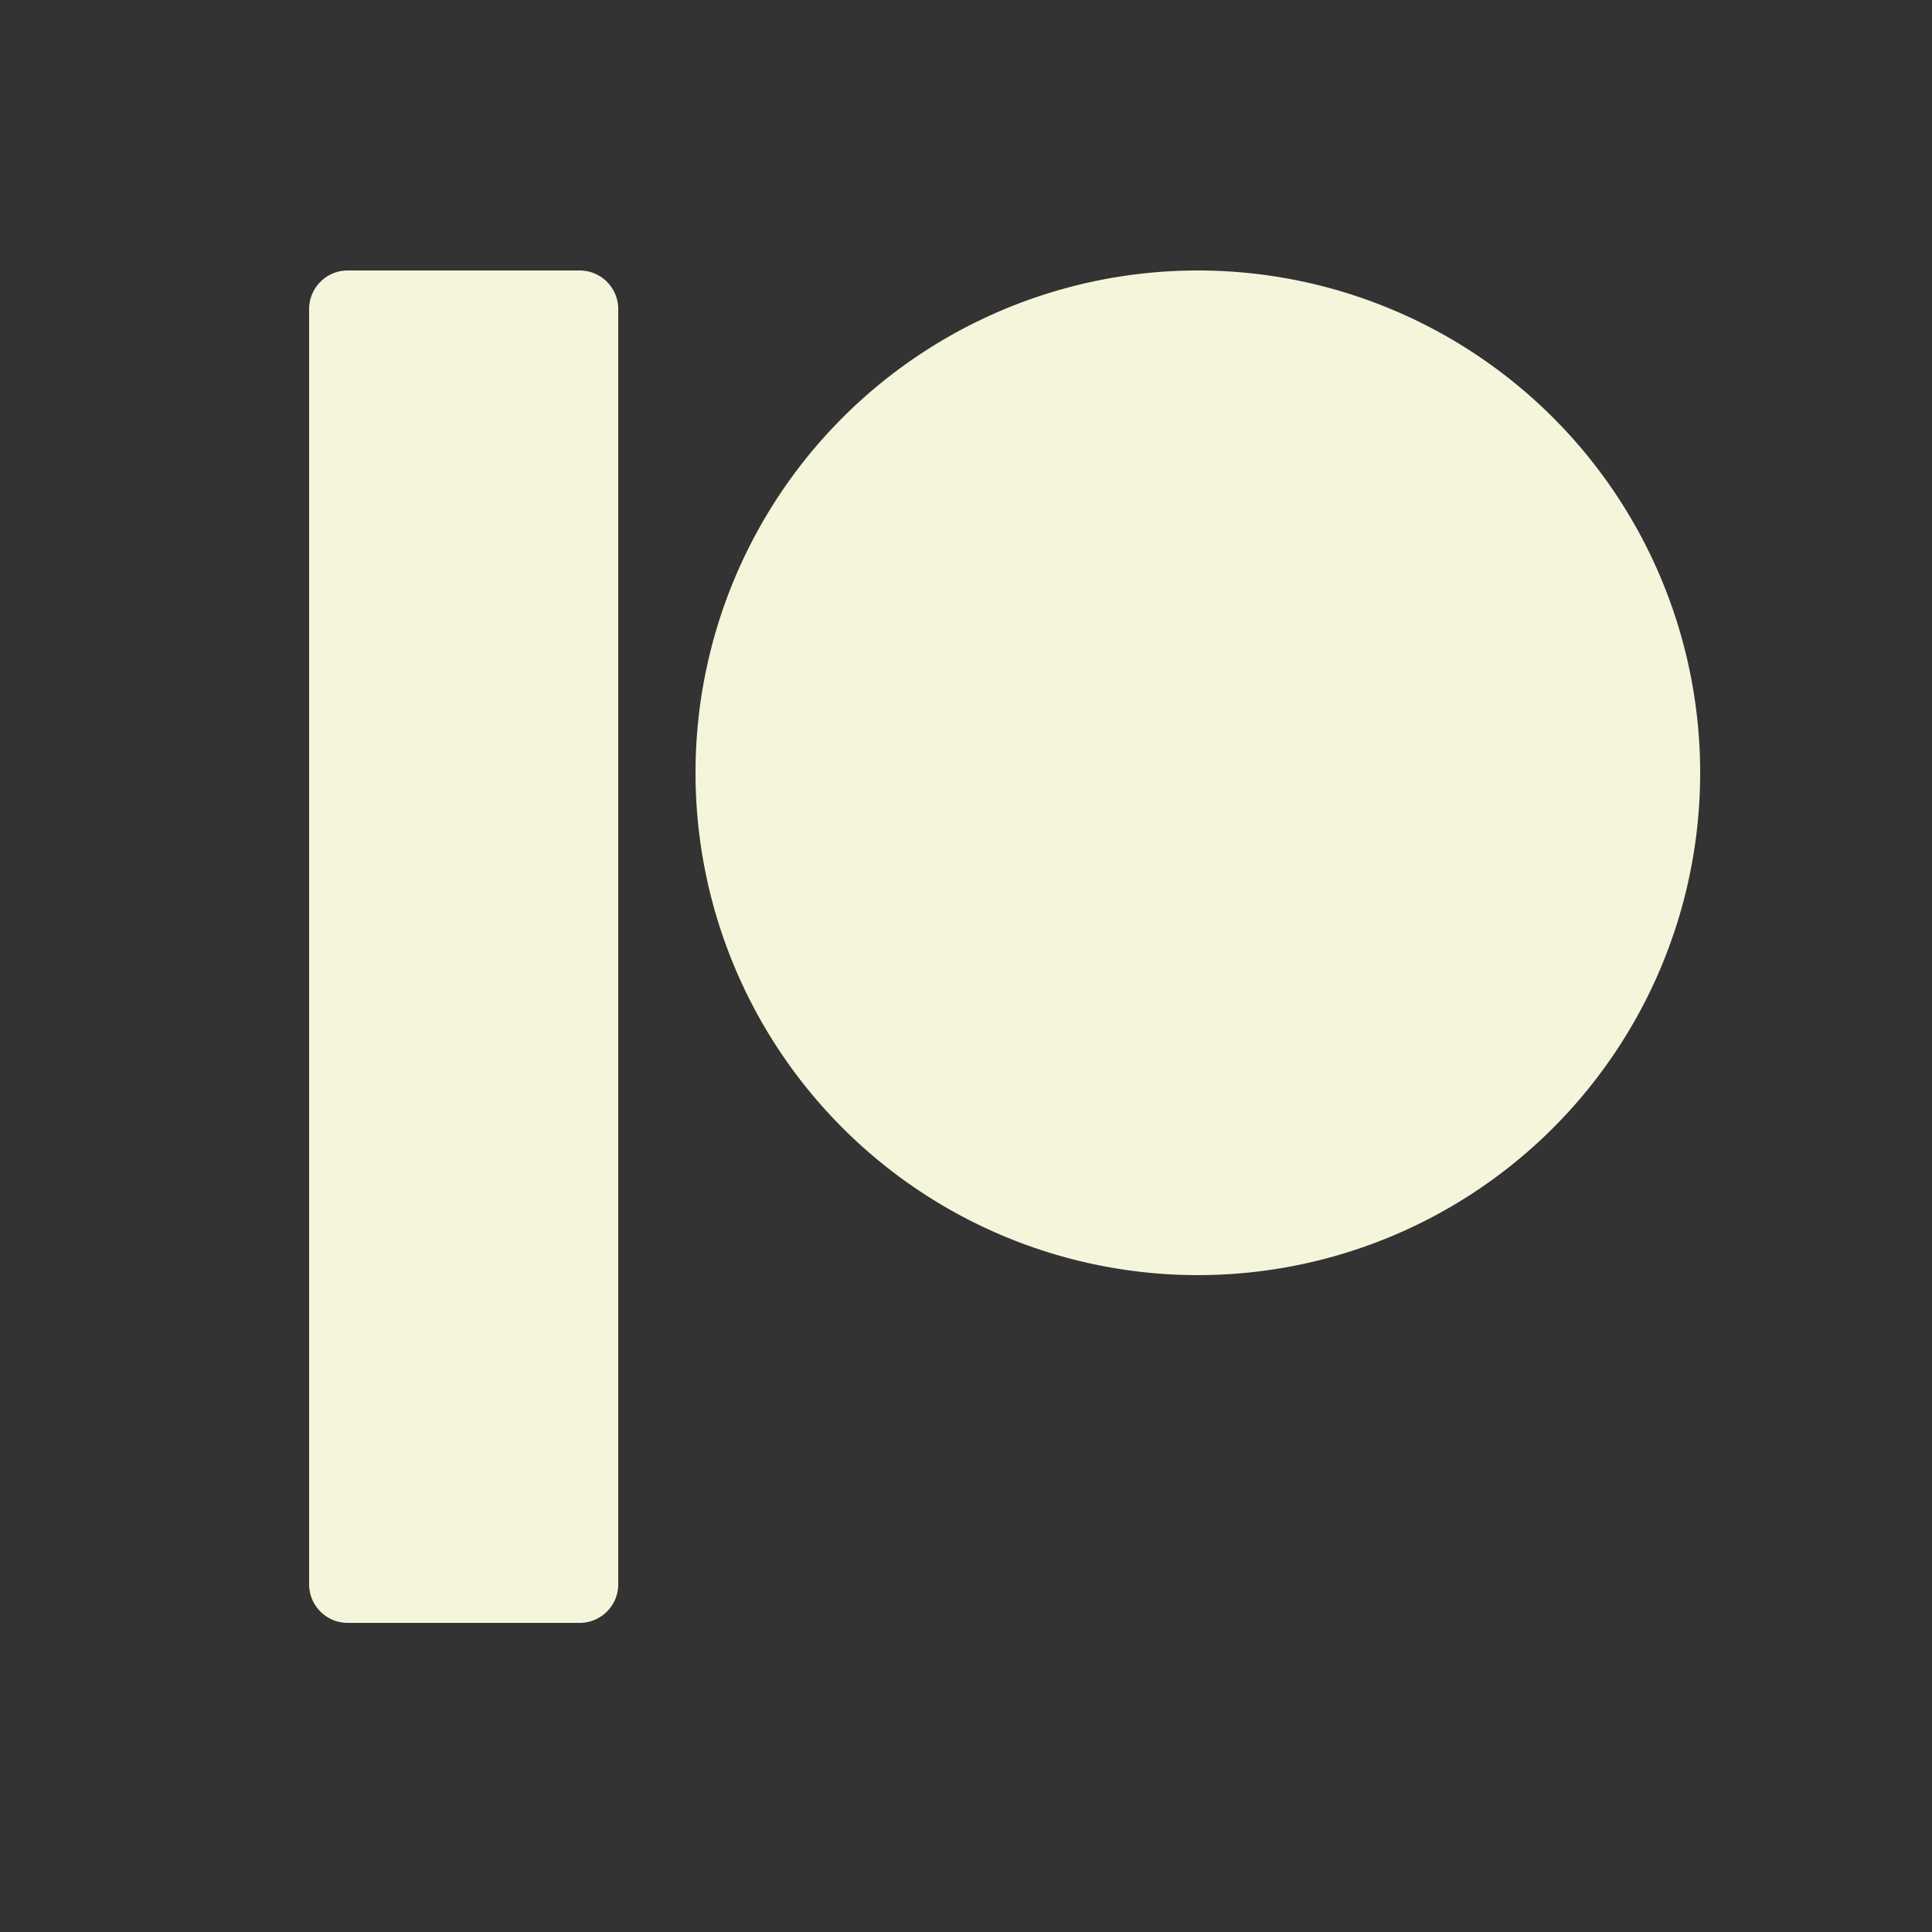 <svg xmlns="http://www.w3.org/2000/svg" viewBox="0 0 50 50" width="50px" height="50px">
    <rect x="0" y="0" width="50" height="50" fill="#333333" stroke="none"/>
    <path
        d="M15 7H9C8.447 7 8 7.447 8 8v33c0 .553.447 1 1 1h6c.553 0 1-.447 1-1V8C16 7.447 15.553 7 15 7zM31 7A13 13 0 1031 33 13 13 0 1031 7z" fill="beige" />
</svg>